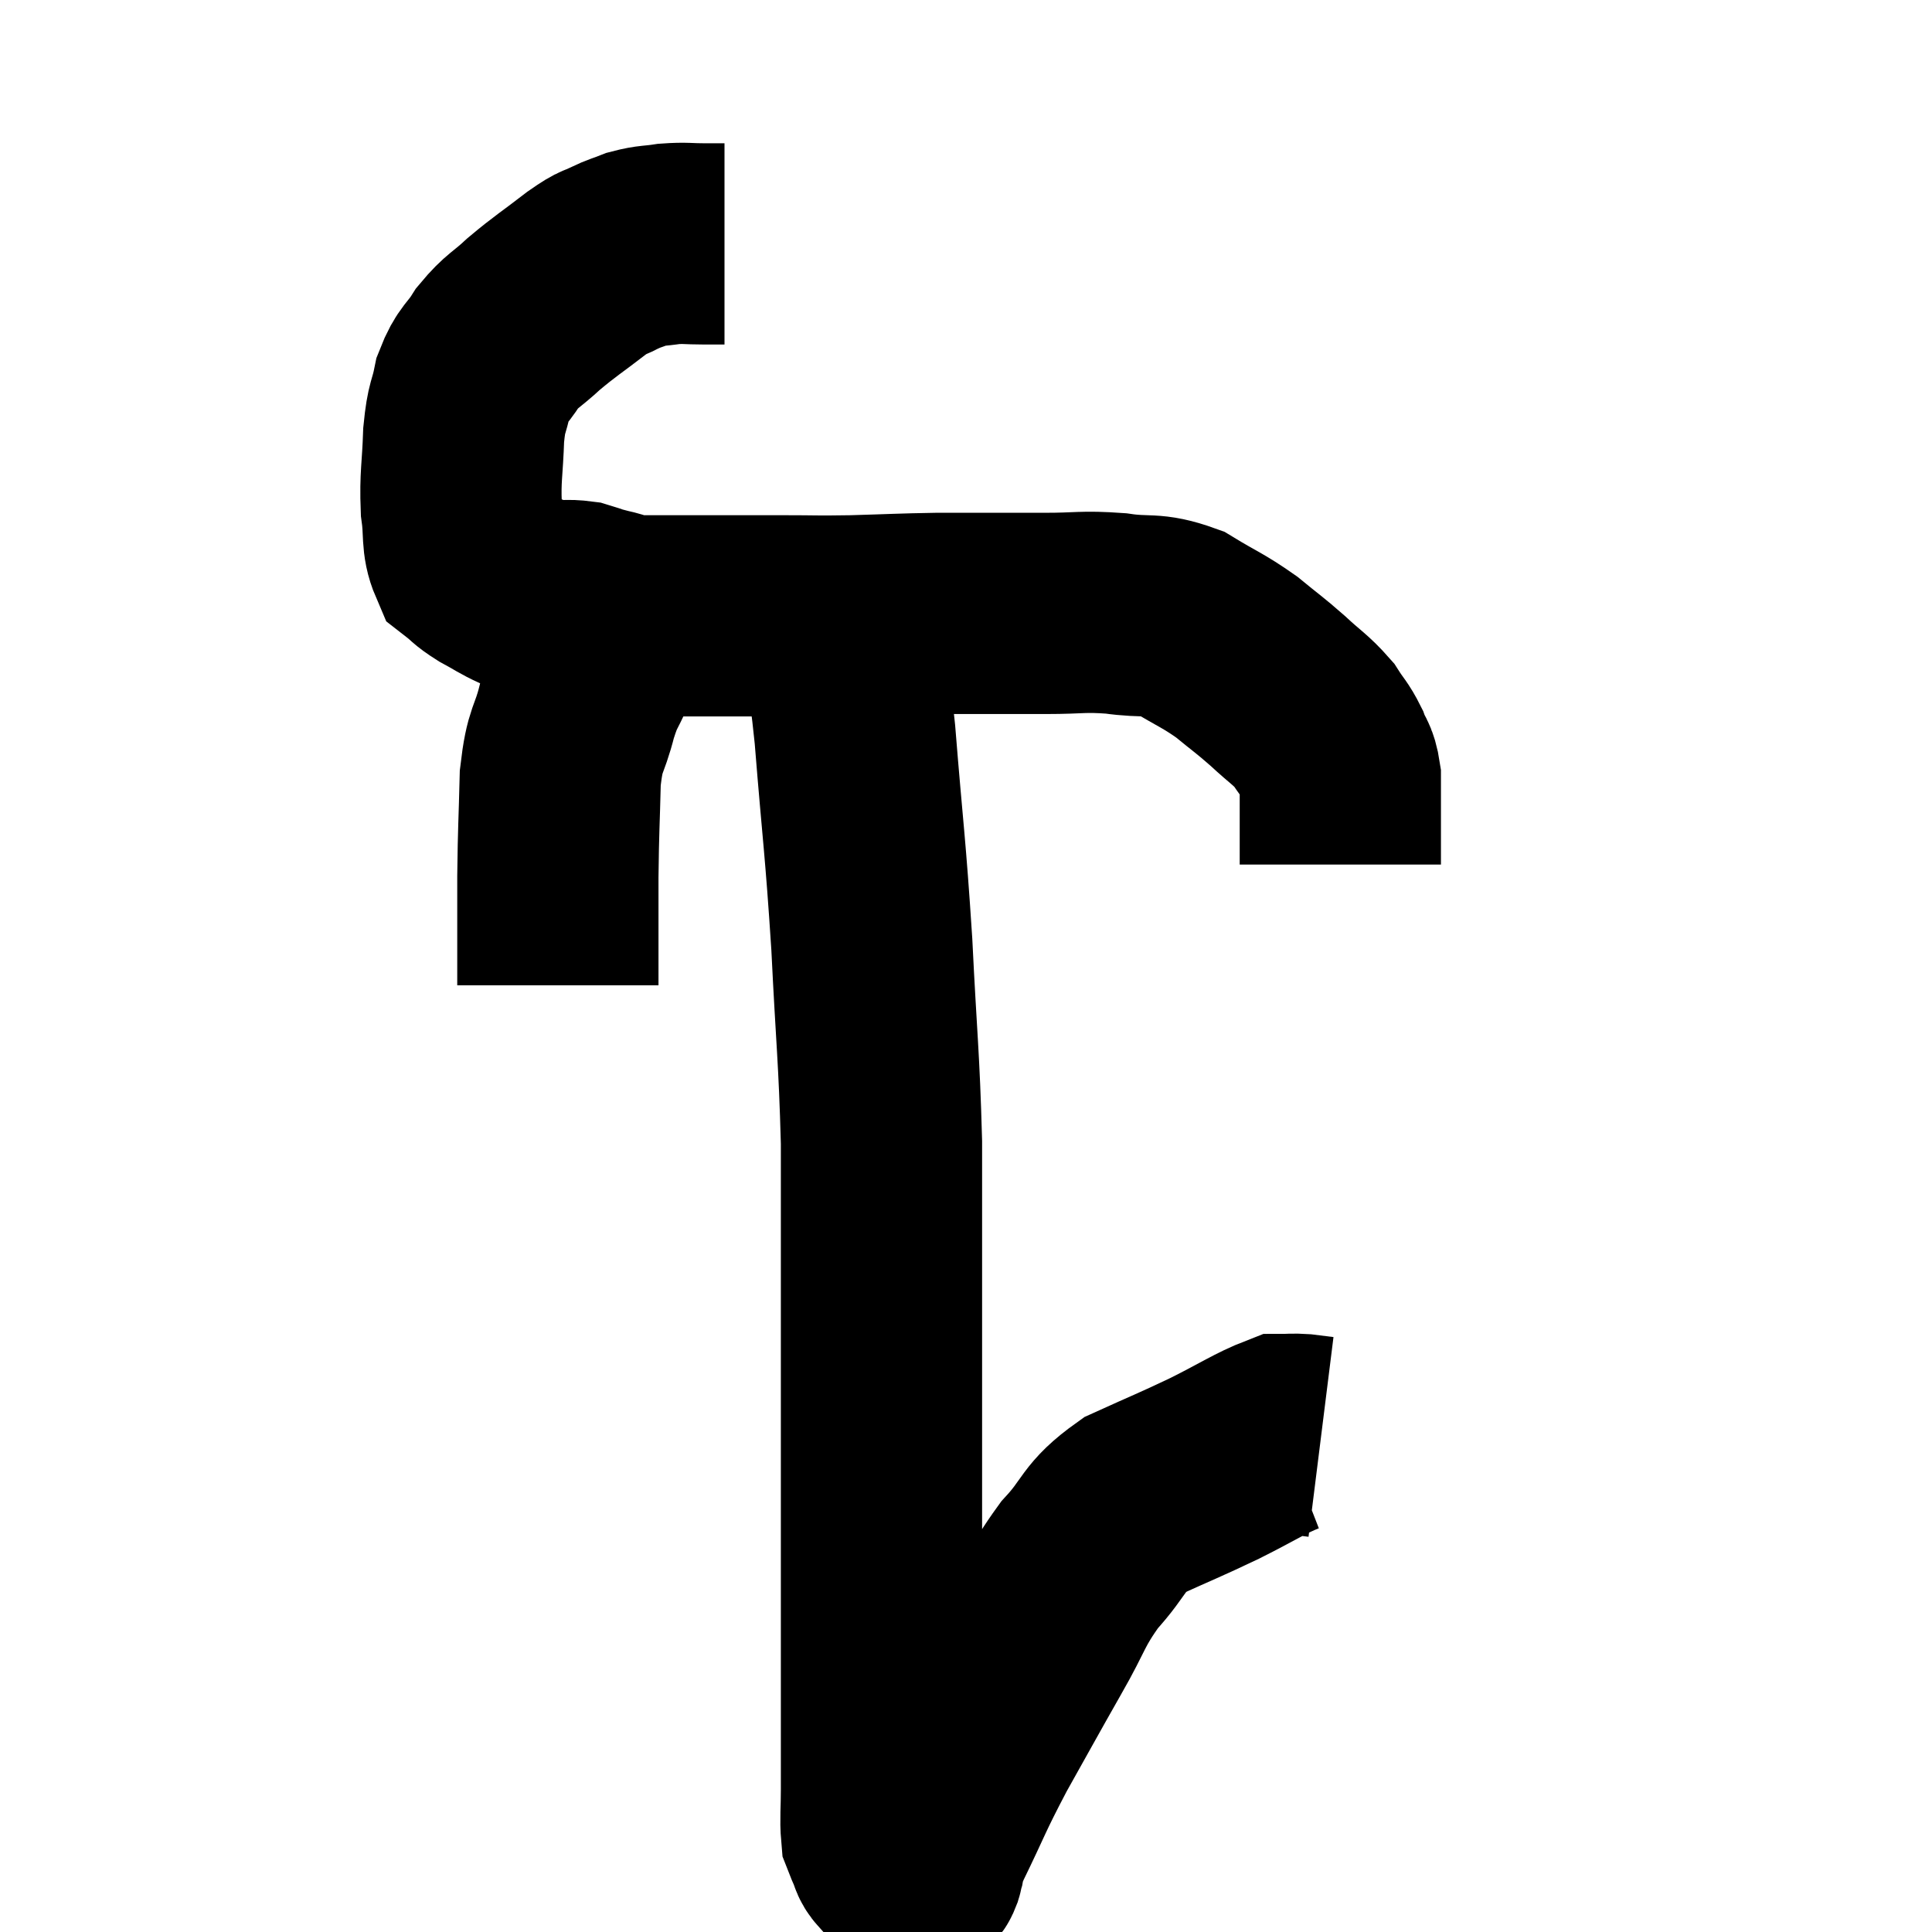 <svg width="48" height="48" viewBox="0 0 48 48" xmlns="http://www.w3.org/2000/svg"><path d="M 18 6.06 C 17.76 6.06, 17.865 6.06, 17.52 6.06 C 17.07 6.06, 17.04 6.03, 16.62 6.06 C 16.23 6.12, 16.185 6.09, 15.84 6.18 C 15.54 6.3, 15.555 6.27, 15.24 6.42 C 14.91 6.6, 15.075 6.435, 14.58 6.78 C 13.92 7.29, 13.815 7.335, 13.26 7.8 C 12.81 8.22, 12.735 8.19, 12.36 8.64 C 12.06 9.12, 11.97 9.06, 11.76 9.6 C 11.64 10.2, 11.595 10.05, 11.52 10.8 C 11.49 11.7, 11.43 11.835, 11.46 12.6 C 11.55 13.23, 11.46 13.44, 11.64 13.86 C 11.91 14.07, 11.85 14.07, 12.18 14.28 C 12.57 14.49, 12.6 14.535, 12.96 14.7 C 13.29 14.82, 13.26 14.88, 13.62 14.94 C 14.01 14.94, 14.055 14.895, 14.4 14.94 C 14.7 15.03, 14.64 15.03, 15 15.12 C 15.42 15.21, 15.33 15.255, 15.84 15.3 C 16.44 15.3, 16.395 15.3, 17.04 15.3 C 17.73 15.3, 17.82 15.3, 18.42 15.3 C 18.93 15.3, 18.75 15.3, 19.44 15.3 C 20.31 15.3, 20.22 15.315, 21.18 15.3 C 22.23 15.27, 22.365 15.255, 23.28 15.24 C 24.06 15.24, 24.165 15.24, 24.84 15.24 C 25.41 15.24, 25.26 15.24, 25.98 15.24 C 26.85 15.24, 26.88 15.18, 27.72 15.24 C 28.53 15.36, 28.59 15.21, 29.34 15.48 C 30.03 15.9, 30.12 15.9, 30.72 16.32 C 31.23 16.74, 31.26 16.74, 31.74 17.16 C 32.19 17.58, 32.31 17.625, 32.64 18 C 32.85 18.33, 32.895 18.33, 33.06 18.66 C 33.18 18.99, 33.24 18.93, 33.3 19.32 C 33.3 19.77, 33.3 19.83, 33.3 20.22 C 33.3 20.55, 33.3 20.565, 33.3 20.88 C 33.3 21.18, 33.3 21.33, 33.3 21.48 C 33.3 21.48, 33.3 21.48, 33.3 21.48 L 33.3 21.48" fill="none" stroke="black" stroke-width="5"></path><path d="M 15.36 15.66 C 15.09 16.08, 15.075 16.005, 14.82 16.5 C 14.58 17.07, 14.565 16.935, 14.34 17.64 C 14.13 18.48, 14.04 18.285, 13.92 19.32 C 13.89 20.55, 13.875 20.535, 13.86 21.78 C 13.86 23.04, 13.86 23.625, 13.86 24.3 L 13.86 24.48" fill="none" stroke="black" stroke-width="5"></path><path d="M 20.88 15.96 C 21.06 17.1, 21.045 16.365, 21.24 18.24 C 21.45 20.85, 21.495 20.925, 21.66 23.46 C 21.78 25.92, 21.84 26.205, 21.9 28.38 C 21.9 30.27, 21.9 30.195, 21.9 32.16 C 21.9 34.2, 21.9 34.425, 21.9 36.24 C 21.9 37.83, 21.9 38.1, 21.9 39.42 C 21.9 40.47, 21.9 40.56, 21.9 41.52 C 21.9 42.39, 21.9 42.525, 21.9 43.26 C 21.9 43.86, 21.9 43.89, 21.9 44.46 C 21.9 45, 21.87 45.195, 21.9 45.54 C 21.96 45.69, 21.945 45.675, 22.02 45.84 C 22.11 46.02, 22.065 46.05, 22.2 46.2 C 22.38 46.32, 22.44 46.38, 22.56 46.44 C 22.62 46.44, 22.605 46.44, 22.68 46.44 C 22.77 46.44, 22.8 46.44, 22.86 46.44 C 22.89 46.44, 22.845 46.635, 22.92 46.44 C 23.04 46.05, 22.815 46.44, 23.16 45.66 C 23.73 44.49, 23.67 44.52, 24.3 43.32 C 24.99 42.09, 25.05 41.97, 25.68 40.86 C 26.25 39.87, 26.19 39.75, 26.82 38.88 C 27.51 38.13, 27.36 37.98, 28.2 37.38 C 29.19 36.93, 29.265 36.915, 30.18 36.48 C 31.02 36.06, 31.32 35.85, 31.86 35.64 C 32.1 35.64, 32.1 35.625, 32.34 35.64 C 32.58 35.67, 32.7 35.685, 32.82 35.7 L 32.82 35.7" fill="none" stroke="black" stroke-width="5"></path></svg>